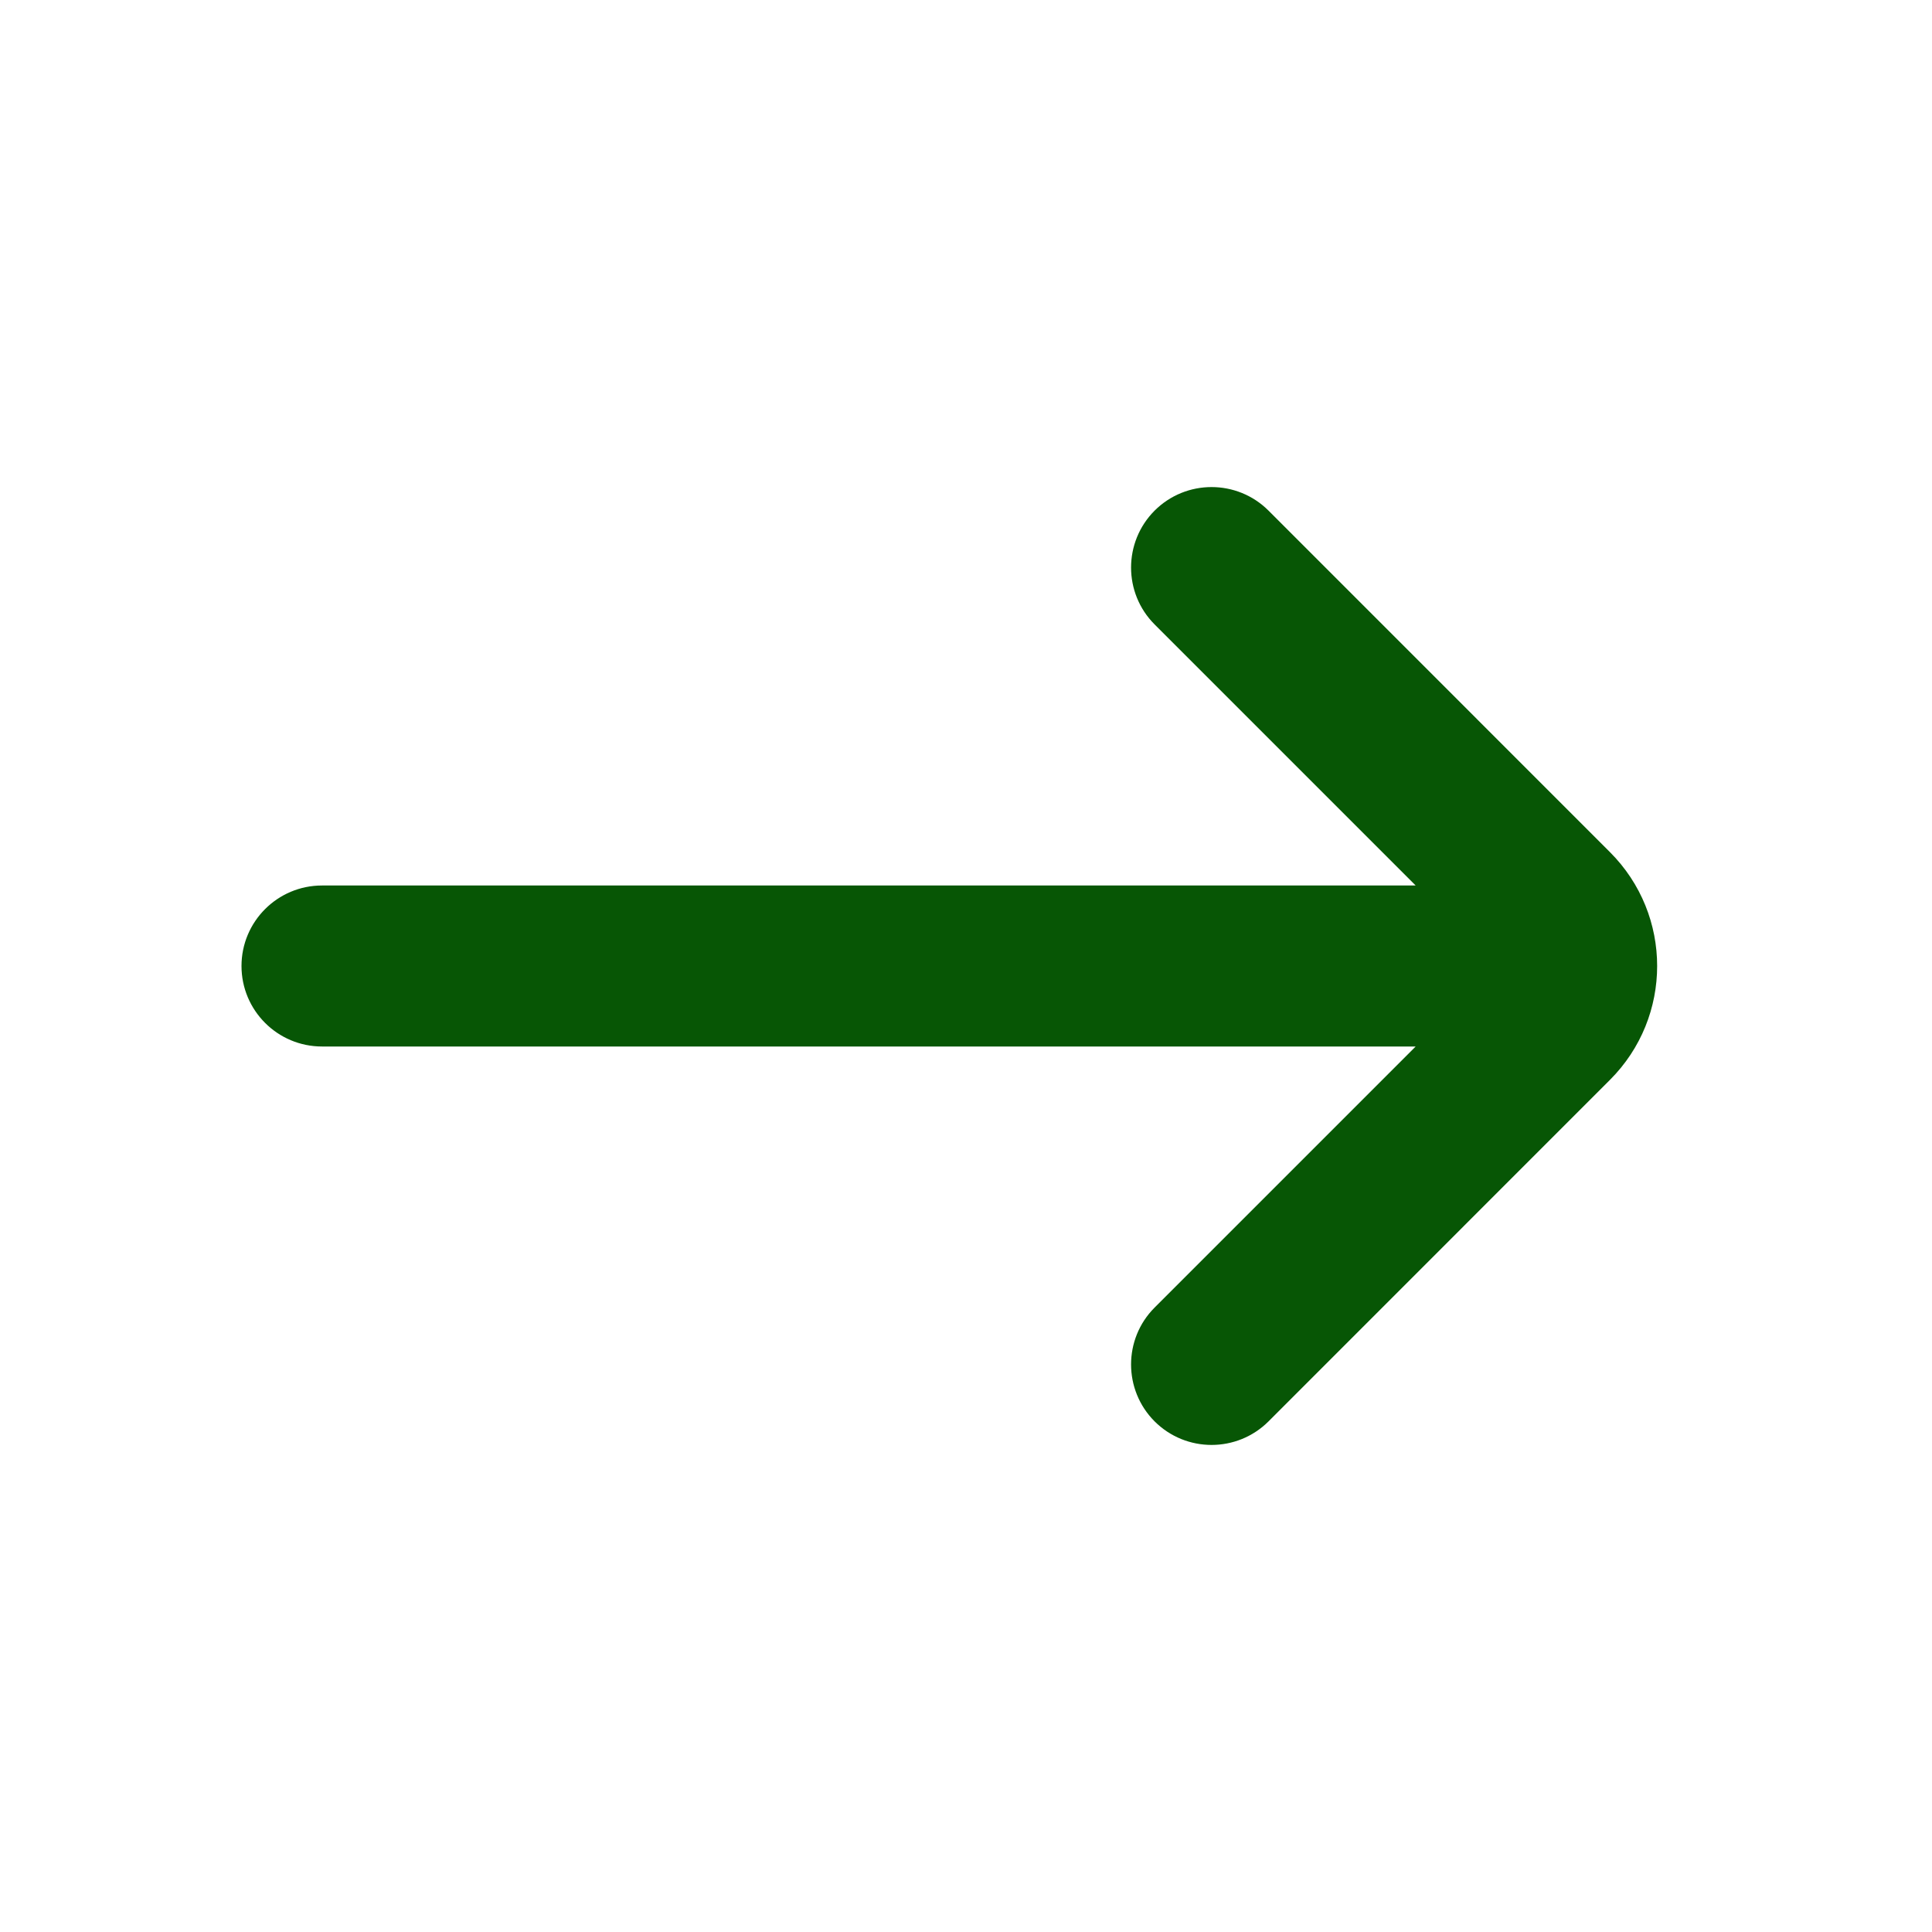 <svg width="24" height="24" viewBox="0 0 24 24" fill="none" xmlns="http://www.w3.org/2000/svg">
<rect x="0" y="0" width="24" height="24" fill="#808080" stroke="none"/>
<rect width="24" height="24" transform="matrix(-1 0 0 1 24 0)" fill="white"/>
<path d="M17.586 11H4C3.448 11 3 11.448 3 12C3 12.552 3.448 13 4 13H17.586L14.343 16.243C13.953 16.633 13.953 17.266 14.343 17.657C14.734 18.047 15.367 18.047 15.758 17.657L20 13.414C20.781 12.633 20.781 11.367 20 10.586L15.758 6.343C15.367 5.953 14.734 5.953 14.343 6.343C13.953 6.734 13.953 7.367 14.343 7.757L17.586 11Z" fill="#075605"/>
</svg>
